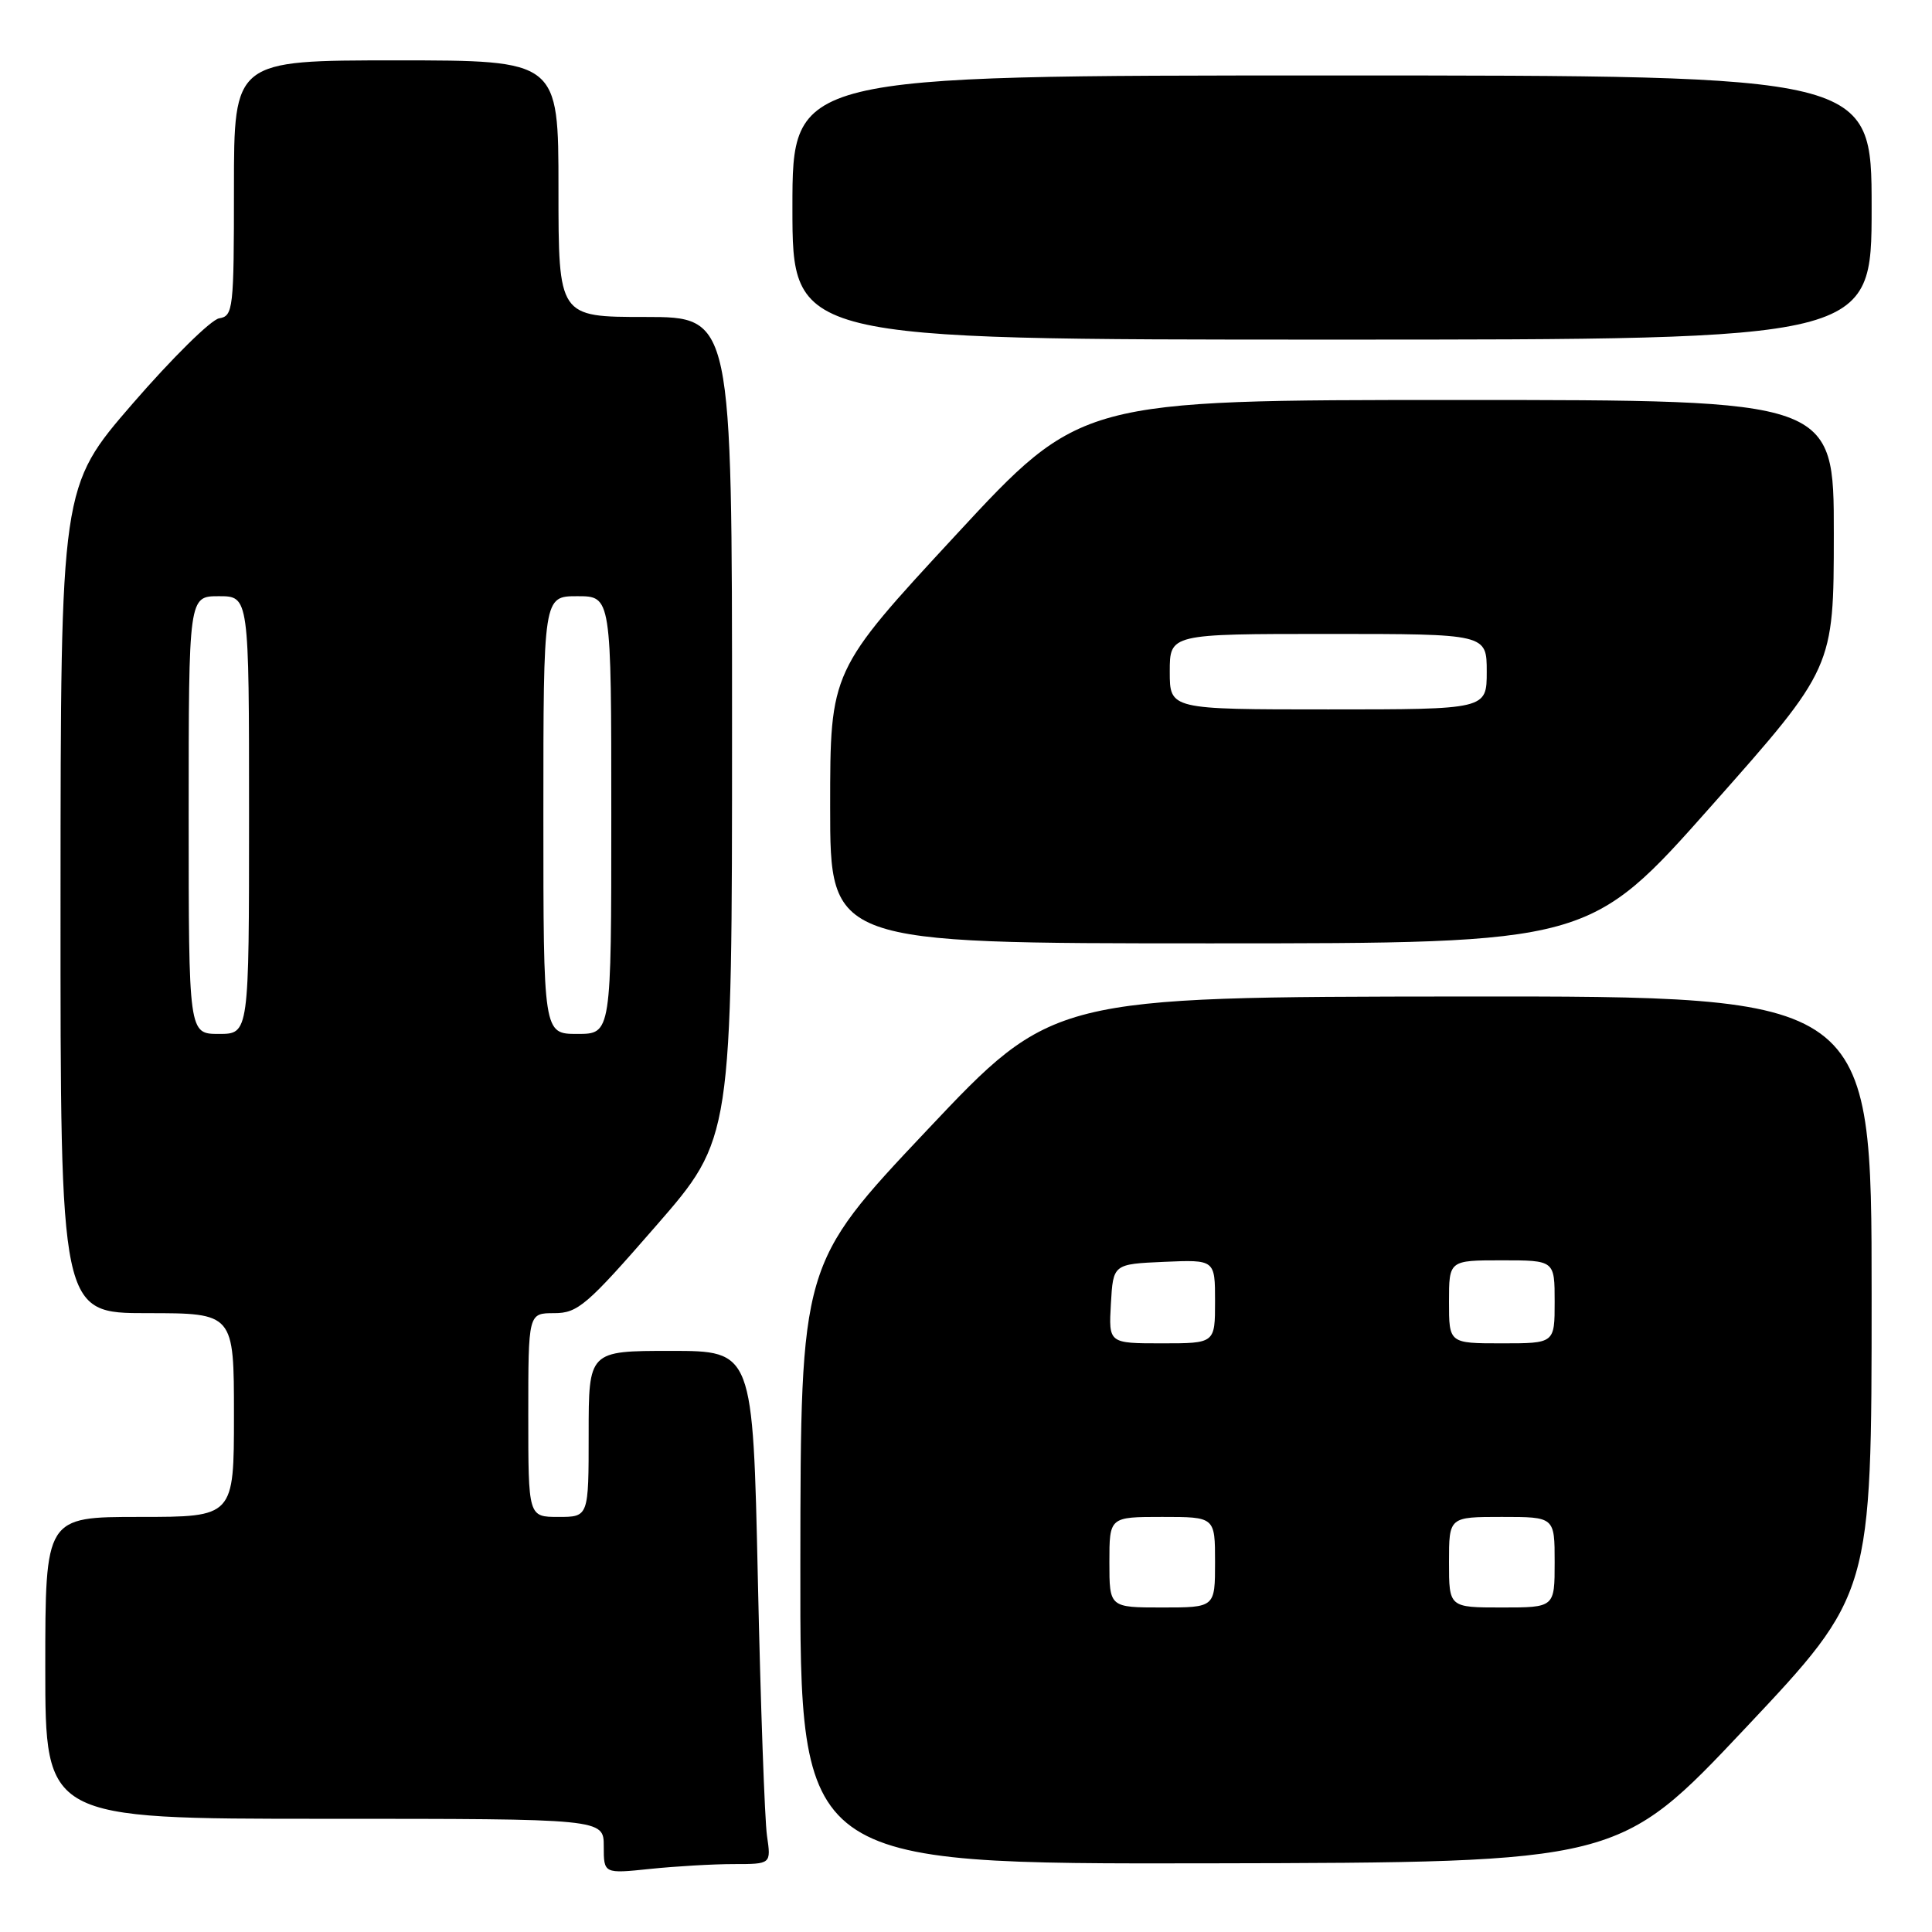 <?xml version="1.0" encoding="UTF-8" standalone="no"?>
<!DOCTYPE svg PUBLIC "-//W3C//DTD SVG 1.1//EN" "http://www.w3.org/Graphics/SVG/1.1/DTD/svg11.dtd" >
<svg xmlns="http://www.w3.org/2000/svg" xmlns:xlink="http://www.w3.org/1999/xlink" version="1.1" viewBox="0 0 256 256">
 <g >
 <path fill="currentColor"
d=" M 97.23 247.00 C 102.18 247.00 102.18 247.00 101.63 243.25 C 101.33 241.19 100.78 225.89 100.42 209.25 C 99.76 179.00 99.76 179.00 88.88 179.00 C 78.00 179.00 78.00 179.00 78.00 190.00 C 78.00 201.00 78.00 201.00 74.00 201.00 C 70.00 201.00 70.00 201.00 70.00 187.50 C 70.00 174.00 70.00 174.00 73.43 174.00 C 76.56 174.00 77.75 172.98 86.93 162.43 C 97.00 150.87 97.00 150.87 97.00 96.43 C 97.00 42.00 97.00 42.00 85.50 42.00 C 74.00 42.00 74.00 42.00 74.00 25.00 C 74.00 8.00 74.00 8.00 52.50 8.00 C 31.00 8.00 31.00 8.00 31.00 24.93 C 31.00 40.97 30.90 41.88 29.04 42.18 C 27.96 42.36 22.80 47.45 17.56 53.50 C 8.04 64.50 8.04 64.50 8.02 119.25 C 8.00 174.00 8.00 174.00 19.50 174.00 C 31.00 174.00 31.00 174.00 31.00 187.50 C 31.00 201.00 31.00 201.00 18.50 201.00 C 6.00 201.00 6.00 201.00 6.00 221.00 C 6.00 241.00 6.00 241.00 43.00 241.00 C 80.00 241.00 80.00 241.00 80.00 244.64 C 80.00 248.28 80.00 248.28 86.15 247.64 C 89.53 247.29 94.52 247.00 97.23 247.00 Z  M 231.25 229.01 C 248.00 211.23 248.00 211.23 248.00 171.61 C 248.00 132.00 248.00 132.00 193.75 132.04 C 139.50 132.09 139.50 132.09 122.80 149.79 C 106.09 167.50 106.09 167.50 106.05 207.25 C 106.00 247.00 106.00 247.00 160.25 246.90 C 214.50 246.79 214.50 246.79 231.25 229.01 Z  M 226.80 106.75 C 242.98 88.50 242.98 88.50 242.99 70.75 C 243.00 53.00 243.00 53.00 193.11 53.00 C 143.21 53.00 143.21 53.00 126.61 70.94 C 110.00 88.89 110.00 88.89 110.00 106.94 C 110.00 125.00 110.00 125.00 160.31 125.00 C 210.62 125.00 210.62 125.00 226.80 106.75 Z  M 248.00 27.50 C 248.00 10.00 248.00 10.00 176.50 10.00 C 105.00 10.00 105.00 10.00 105.00 27.50 C 105.00 45.00 105.00 45.00 176.50 45.00 C 248.00 45.00 248.00 45.00 248.00 27.50 Z  M 25.00 108.00 C 25.00 79.00 25.00 79.00 29.00 79.00 C 33.00 79.00 33.00 79.00 33.00 108.00 C 33.00 137.00 33.00 137.00 29.00 137.00 C 25.00 137.00 25.00 137.00 25.00 108.00 Z  M 72.00 108.00 C 72.00 79.00 72.00 79.00 76.50 79.00 C 81.00 79.00 81.00 79.00 81.00 108.00 C 81.00 137.00 81.00 137.00 76.50 137.00 C 72.00 137.00 72.00 137.00 72.00 108.00 Z  M 147.00 207.00 C 147.00 201.00 147.00 201.00 154.00 201.00 C 161.00 201.00 161.00 201.00 161.00 207.00 C 161.00 213.00 161.00 213.00 154.00 213.00 C 147.00 213.00 147.00 213.00 147.00 207.00 Z  M 192.00 207.00 C 192.00 201.00 192.00 201.00 199.00 201.00 C 206.00 201.00 206.00 201.00 206.00 207.00 C 206.00 213.00 206.00 213.00 199.00 213.00 C 192.00 213.00 192.00 213.00 192.00 207.00 Z  M 147.20 172.75 C 147.50 167.50 147.50 167.50 154.25 167.20 C 161.00 166.91 161.00 166.91 161.00 172.45 C 161.00 178.00 161.00 178.00 153.95 178.00 C 146.90 178.00 146.90 178.00 147.20 172.75 Z  M 192.00 172.50 C 192.00 167.00 192.00 167.00 199.00 167.00 C 206.00 167.00 206.00 167.00 206.00 172.50 C 206.00 178.00 206.00 178.00 199.00 178.00 C 192.00 178.00 192.00 178.00 192.00 172.50 Z  M 155.00 89.00 C 155.00 84.00 155.00 84.00 176.00 84.00 C 197.00 84.00 197.00 84.00 197.00 89.00 C 197.00 94.00 197.00 94.00 176.00 94.00 C 155.00 94.00 155.00 94.00 155.00 89.00 Z "/>
</g>
</svg>